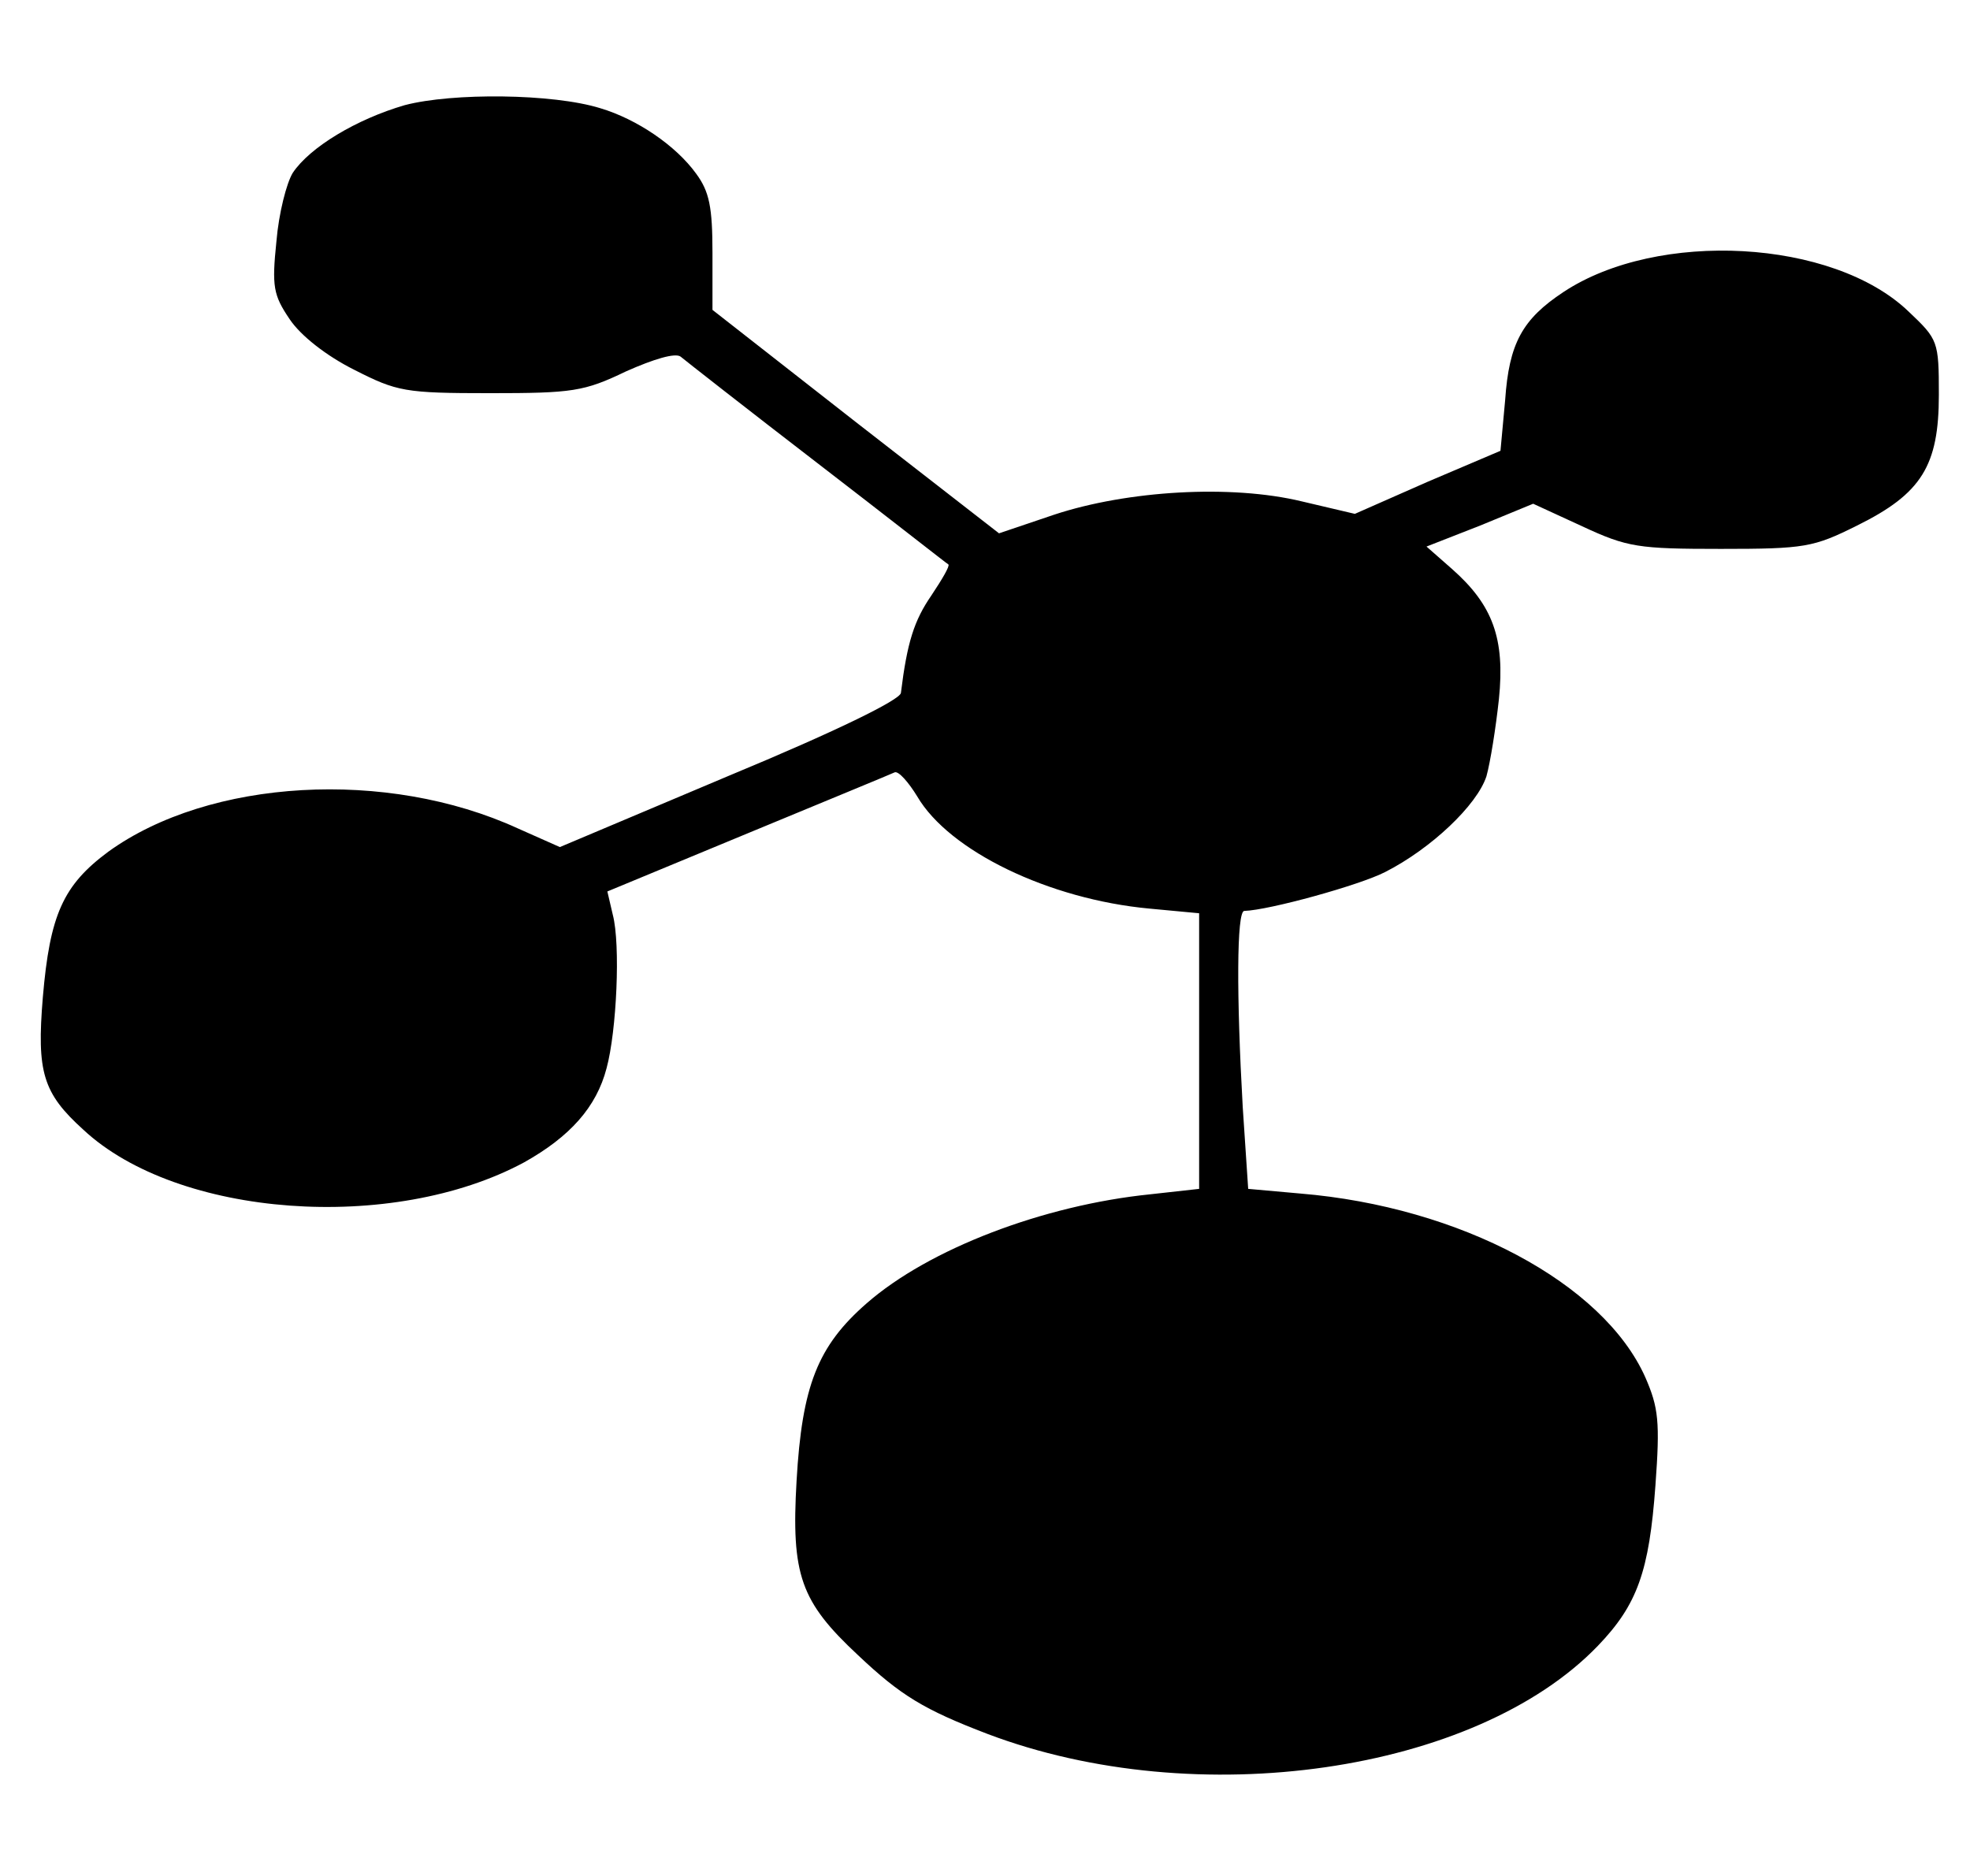 <?xml version="1.0" standalone="no"?>
<!DOCTYPE svg PUBLIC "-//W3C//DTD SVG 20010904//EN"
 "http://www.w3.org/TR/2001/REC-SVG-20010904/DTD/svg10.dtd">
<svg version="1.0" xmlns="http://www.w3.org/2000/svg"
 width="253pt" height="241pt" viewBox="0 0 253 241"
 preserveAspectRatio="xMidYMid meet">
<g transform="translate(0,241) scale(0.1,-0.1)"
fill="#000000" stroke="none">
<path d="M520 2275 c-62 -18 -122 -54 -144 -87 -8 -13 -18 -52 -21 -88 -6 -58
-4 -69 17 -100 14 -21 47 -47 83 -65 55 -28 65 -30 174 -30 106 0 121 2 175
28 36 16 63 24 70 19 6 -5 85 -67 176 -137 91 -70 166 -129 168 -130 2 -2 -8
-19 -22 -40 -22 -32 -31 -60 -39 -125 -1 -9 -85 -50 -220 -106 l-218 -92 -54
24 c-168 77 -396 64 -526 -30 -58 -43 -75 -81 -84 -187 -8 -96 0 -123 52 -170
121 -113 397 -133 566 -42 59 33 93 71 106 121 13 48 18 159 8 197 l-7 30 181
75 c99 41 184 76 188 78 5 2 18 -13 29 -31 41 -70 169 -132 298 -144 l64 -6 0
-177 0 -177 -63 -7 c-137 -14 -284 -70 -364 -140 -63 -55 -83 -106 -90 -228
-7 -121 5 -155 79 -224 55 -52 85 -70 166 -101 269 -102 627 -50 784 113 51
53 66 96 74 206 6 82 4 100 -13 139 -54 121 -238 219 -443 236 l-67 6 -7 105
c-8 141 -8 252 2 252 32 1 148 33 181 50 59 30 118 86 130 123 5 18 12 62 16
99 8 78 -8 121 -60 167 l-33 29 69 27 68 28 63 -29 c58 -27 72 -29 178 -29
108 0 119 2 175 30 83 41 105 77 105 168 0 69 -1 71 -39 107 -97 93 -322 105
-443 25 -53 -35 -70 -66 -75 -139 l-6 -65 -94 -40 -93 -41 -68 16 c-91 22
-224 14 -318 -17 l-71 -24 -184 143 -184 144 0 73 c0 59 -4 79 -21 102 -26 36
-76 70 -123 84 -61 19 -190 20 -251 4z"/>
</g>
</svg>
